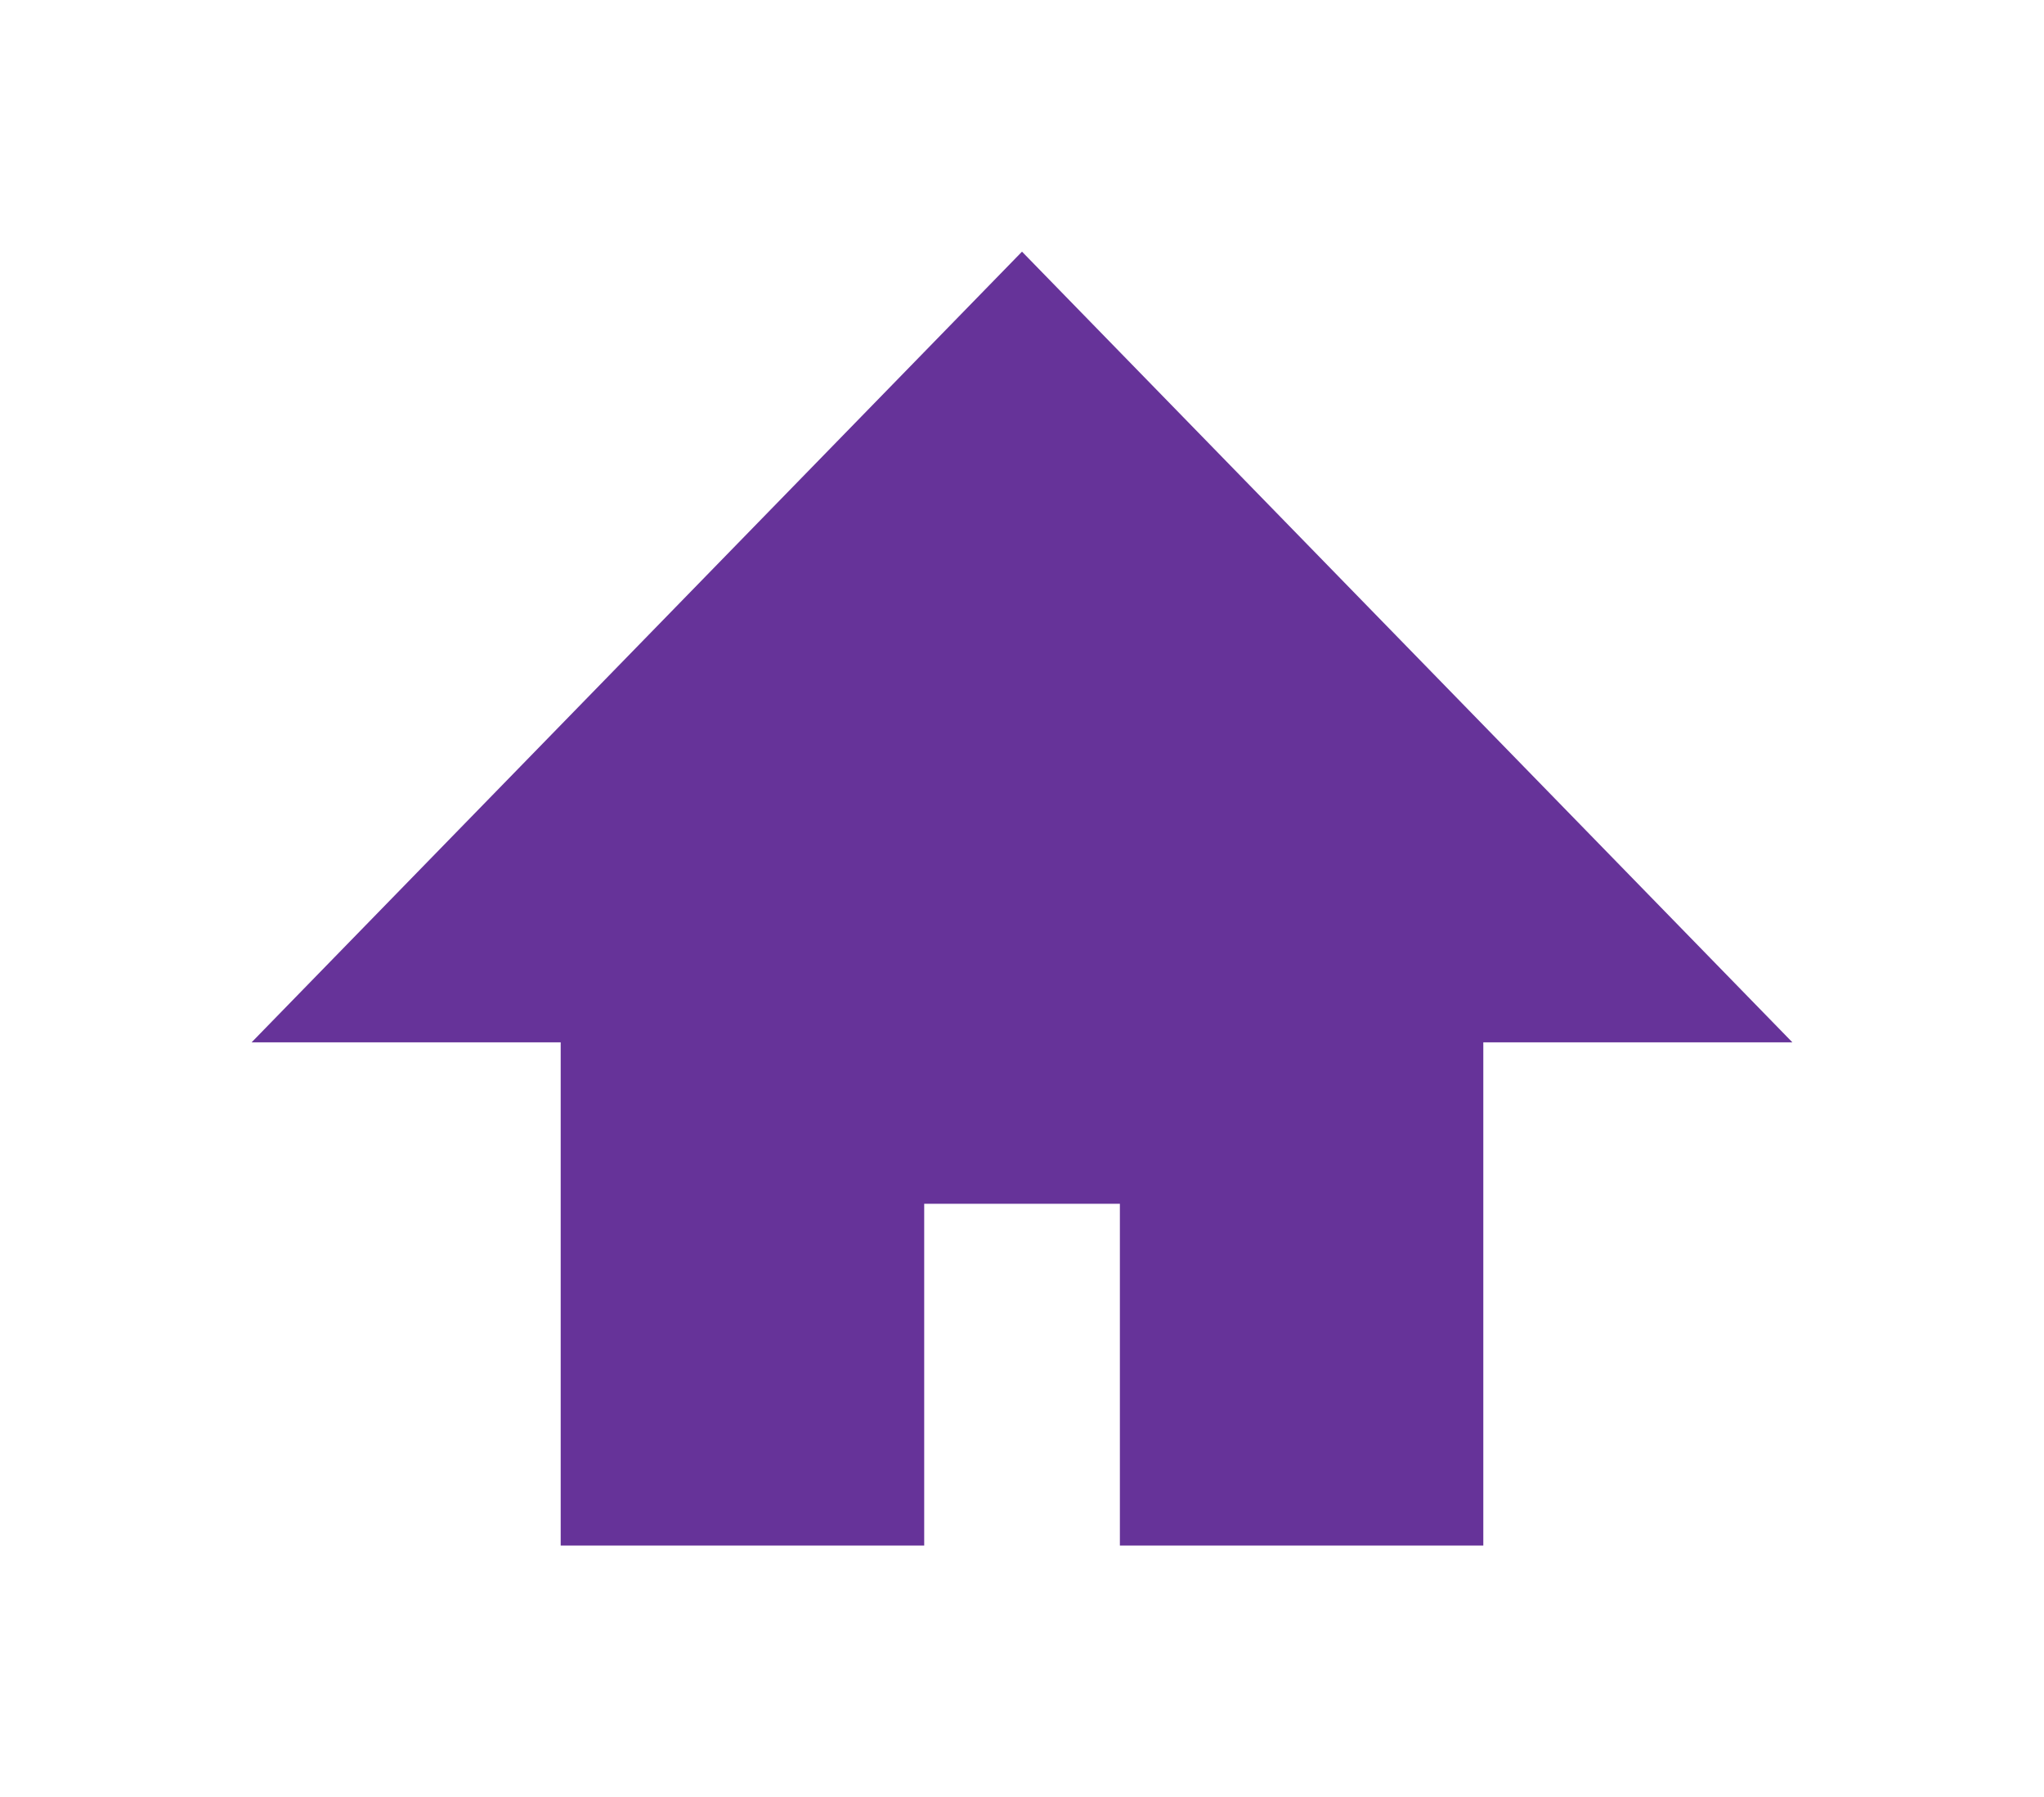 <?xml version="1.0" encoding="UTF-8" standalone="no"?>
<svg
   xmlns:dc="http://purl.org/dc/elements/1.1/"
   xmlns:cc="http://creativecommons.org/ns#"
   xmlns:rdf="http://www.w3.org/1999/02/22-rdf-syntax-ns#"
   xmlns:svg="http://www.w3.org/2000/svg"
   xmlns="http://www.w3.org/2000/svg"
   xmlns:sodipodi="http://sodipodi.sourceforge.net/DTD/sodipodi-0.dtd"
   xmlns:inkscape="http://www.inkscape.org/namespaces/inkscape"
   inkscape:version="1.0 (4035a4fb49, 2020-05-01)"
   height="21.428"
   width="24.37"
   sodipodi:docname="home_enabled.svg"
   id="svg887"
   viewBox="0 0 24.37 21.428"
   version="1.1">
  <defs
     id="defs891" />
  <sodipodi:namedview
     lock-margins="true"
     inkscape:current-layer="svg887"
     inkscape:window-maximized="1"
     inkscape:window-y="0"
     inkscape:window-x="0"
     inkscape:cy="9.7139847"
     inkscape:cx="-0.85574797"
     inkscape:zoom="22.892582"
     fit-margin-bottom="3"
     fit-margin-right="3"
     fit-margin-left="3"
     fit-margin-top="3"
     showgrid="false"
     id="namedview889"
     inkscape:window-height="1016"
     inkscape:window-width="1920"
     inkscape:pageshadow="2"
     inkscape:pageopacity="0"
     guidetolerance="10"
     gridtolerance="10"
     objecttolerance="10"
     borderopacity="1"
     bordercolor="#666666"
     pagecolor="#ffffff"
     inkscape:document-rotation="0" />
  <title
     id="title881">Home</title>
  <path
     sodipodi:nodetypes="cccccccccccc"
     id="path1554"
     d="m 12.185,3.717 8,8.211 h -3 v 6 h -3.333 v -4.075 h -3.333 v 4.075 H 7.185 v -6 h -3 z"
     style="fill:#663399;stroke:#663399;stroke-width:1px;stroke-linecap:butt;stroke-linejoin:miter;stroke-opacity:1;fill-opacity:1" />
</svg>
